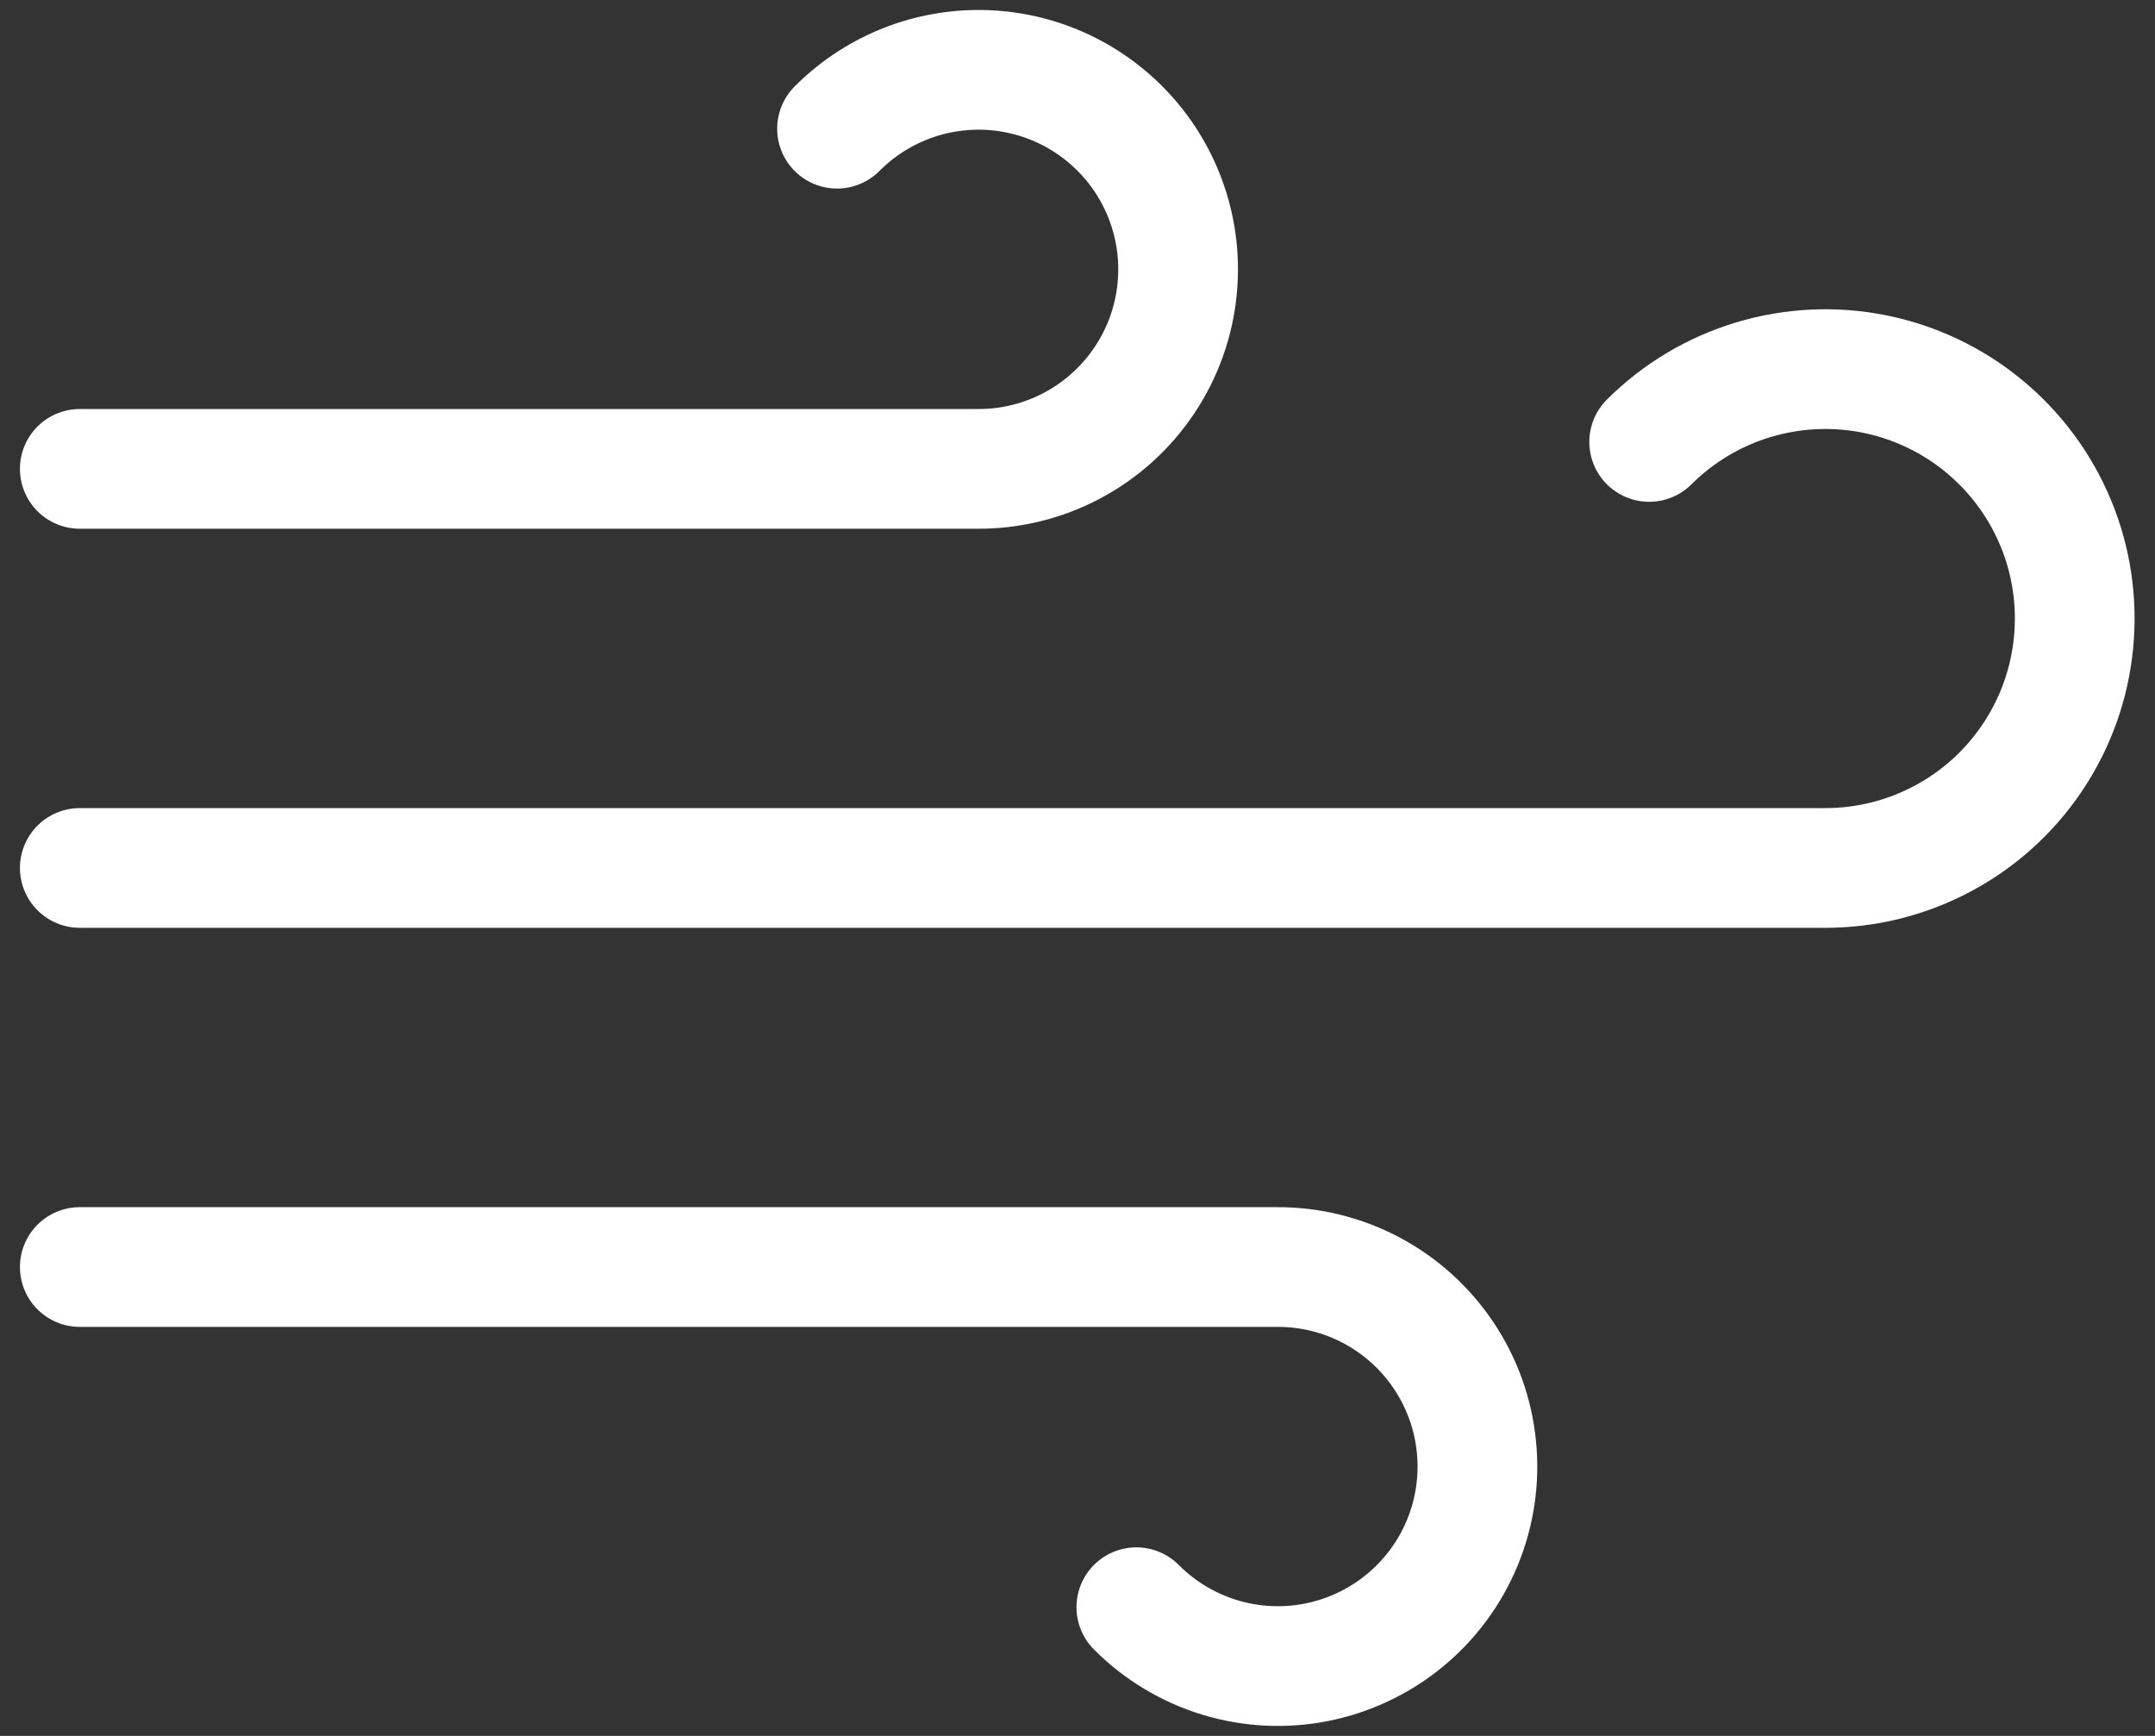 <svg width="36" height="29" viewBox="0 0 36 29" fill="none" xmlns="http://www.w3.org/2000/svg">
<rect x="0" y="0" width="36" height="29" fill="#333333" stroke="none"/>
<path d="M13.983 2.15C14.37 1.761 14.848 1.473 15.373 1.312C15.898 1.152 16.455 1.123 16.994 1.23C17.532 1.336 18.037 1.574 18.461 1.923C18.886 2.271 19.218 2.719 19.428 3.226C19.638 3.734 19.719 4.285 19.664 4.832C19.61 5.378 19.421 5.903 19.114 6.359C18.808 6.814 18.394 7.188 17.909 7.445C17.424 7.702 16.883 7.836 16.333 7.833H1.333M18.983 26.85C19.37 27.239 19.848 27.527 20.373 27.688C20.898 27.848 21.455 27.877 21.994 27.77C22.532 27.663 23.037 27.425 23.461 27.077C23.886 26.729 24.218 26.281 24.428 25.774C24.638 25.266 24.719 24.715 24.664 24.168C24.61 23.622 24.421 23.097 24.114 22.641C23.808 22.186 23.394 21.812 22.909 21.555C22.424 21.298 21.883 21.164 21.333 21.167H1.333M27.55 7.383C28.035 6.9 28.631 6.543 29.287 6.345C29.942 6.147 30.636 6.113 31.308 6.247C31.979 6.381 32.607 6.678 33.136 7.113C33.665 7.547 34.079 8.105 34.342 8.738C34.604 9.37 34.706 10.058 34.639 10.739C34.573 11.421 34.339 12.075 33.959 12.645C33.58 13.214 33.065 13.682 32.462 14.005C31.858 14.329 31.185 14.499 30.5 14.5H1.333" stroke="white" stroke-width="2" stroke-linecap="round" stroke-linejoin="round"/>
</svg>
